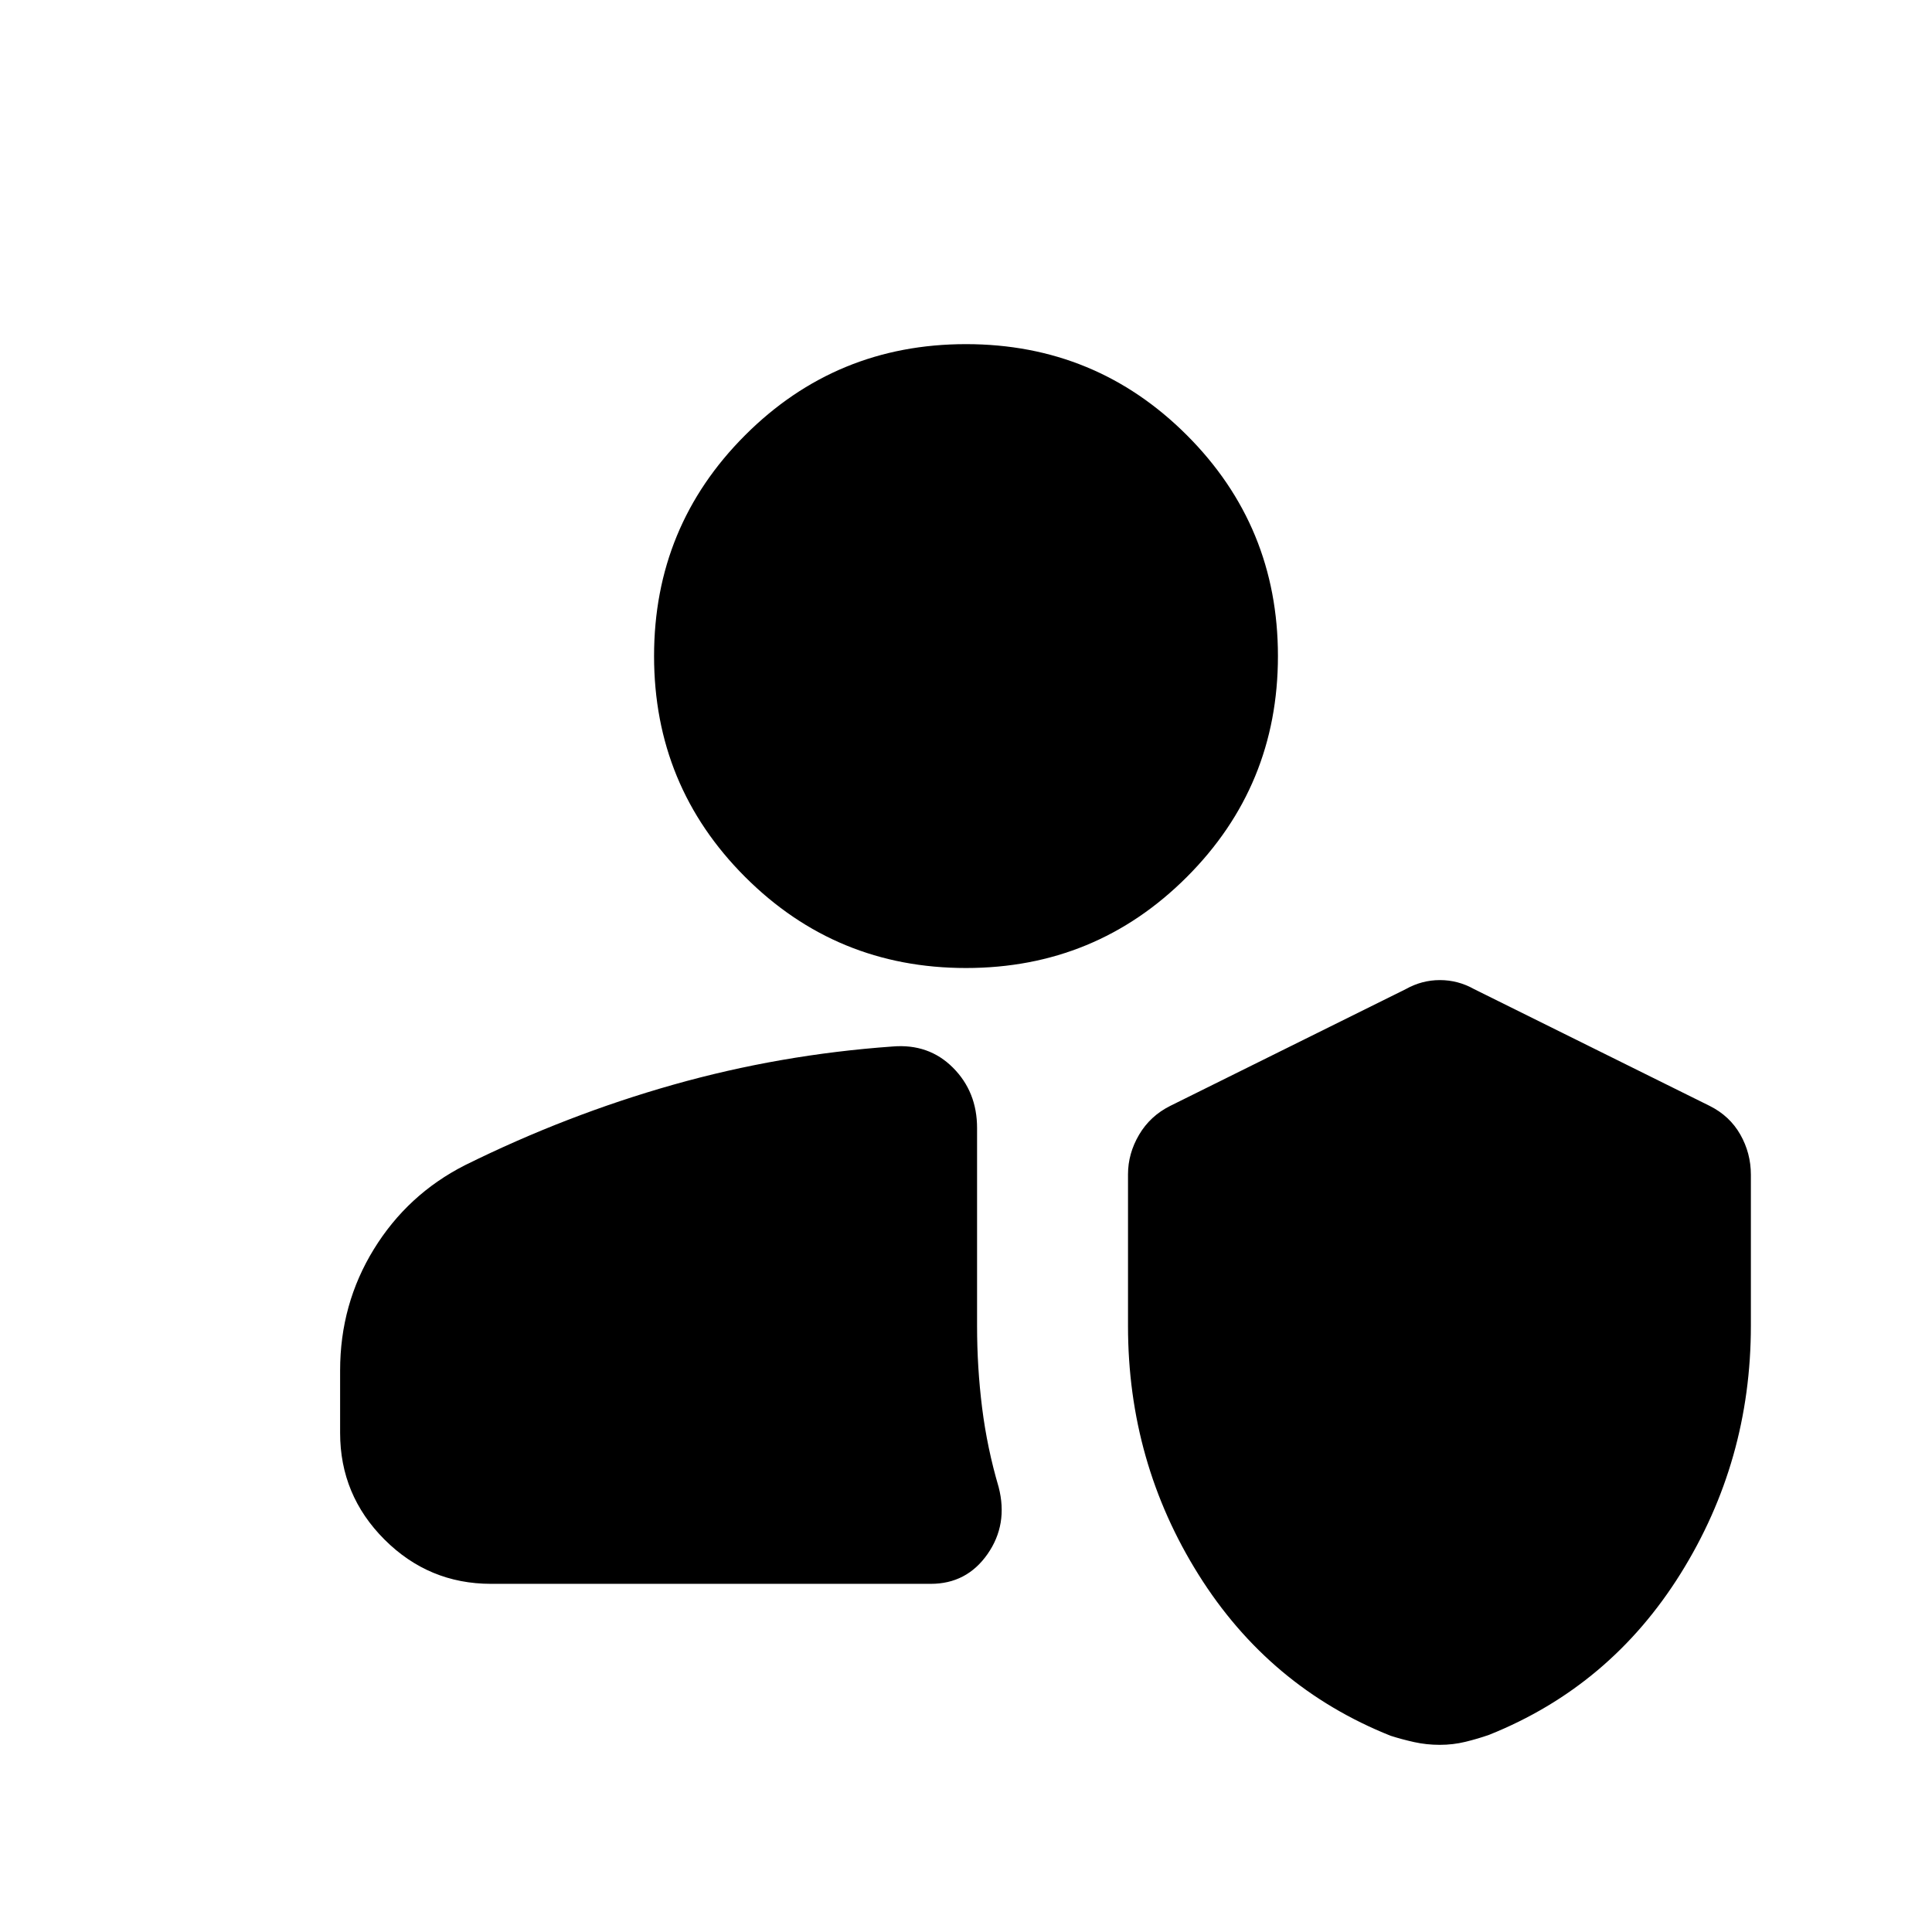 <svg xmlns="http://www.w3.org/2000/svg" height="24" viewBox="0 -960 960 960" width="24"><path d="M715.42-93q-6.57 0-12.68-1.35-6.1-1.35-11.74-3.15-60.38-24.11-95.44-80.06-35.06-55.94-35.06-123.52v-75.42q0-10.29 5.5-19.65 5.5-9.35 15.5-14.35l117-58q8-4.5 17-4.5t17 4.5l117 58q10 5 15.25 14.25t5.25 19.97v75.04q0 67.24-34.93 123.18Q800.15-122.11 740-98q-5.68 2-11.84 3.5T715.42-93ZM244-173q-30.94 0-52.97-22.03Q169-217.06 169-248v-31.03q0-32.97 16.75-60.22T231-381q50.5-25 103.5-40t109-19q18-1.5 30 10.5t12 30v98.5q0 20.48 2.5 40.49t8.23 39.47q4.77 18.54-5.56 33.29Q480.34-173 462.5-173H244Zm236-306q-64.5 0-109.75-45.25T325-634q0-64.5 45.25-109.75T480-789q64.5 0 109.75 45.25T635-634q0 64.5-45.25 109.75T480-479Z"/></svg>